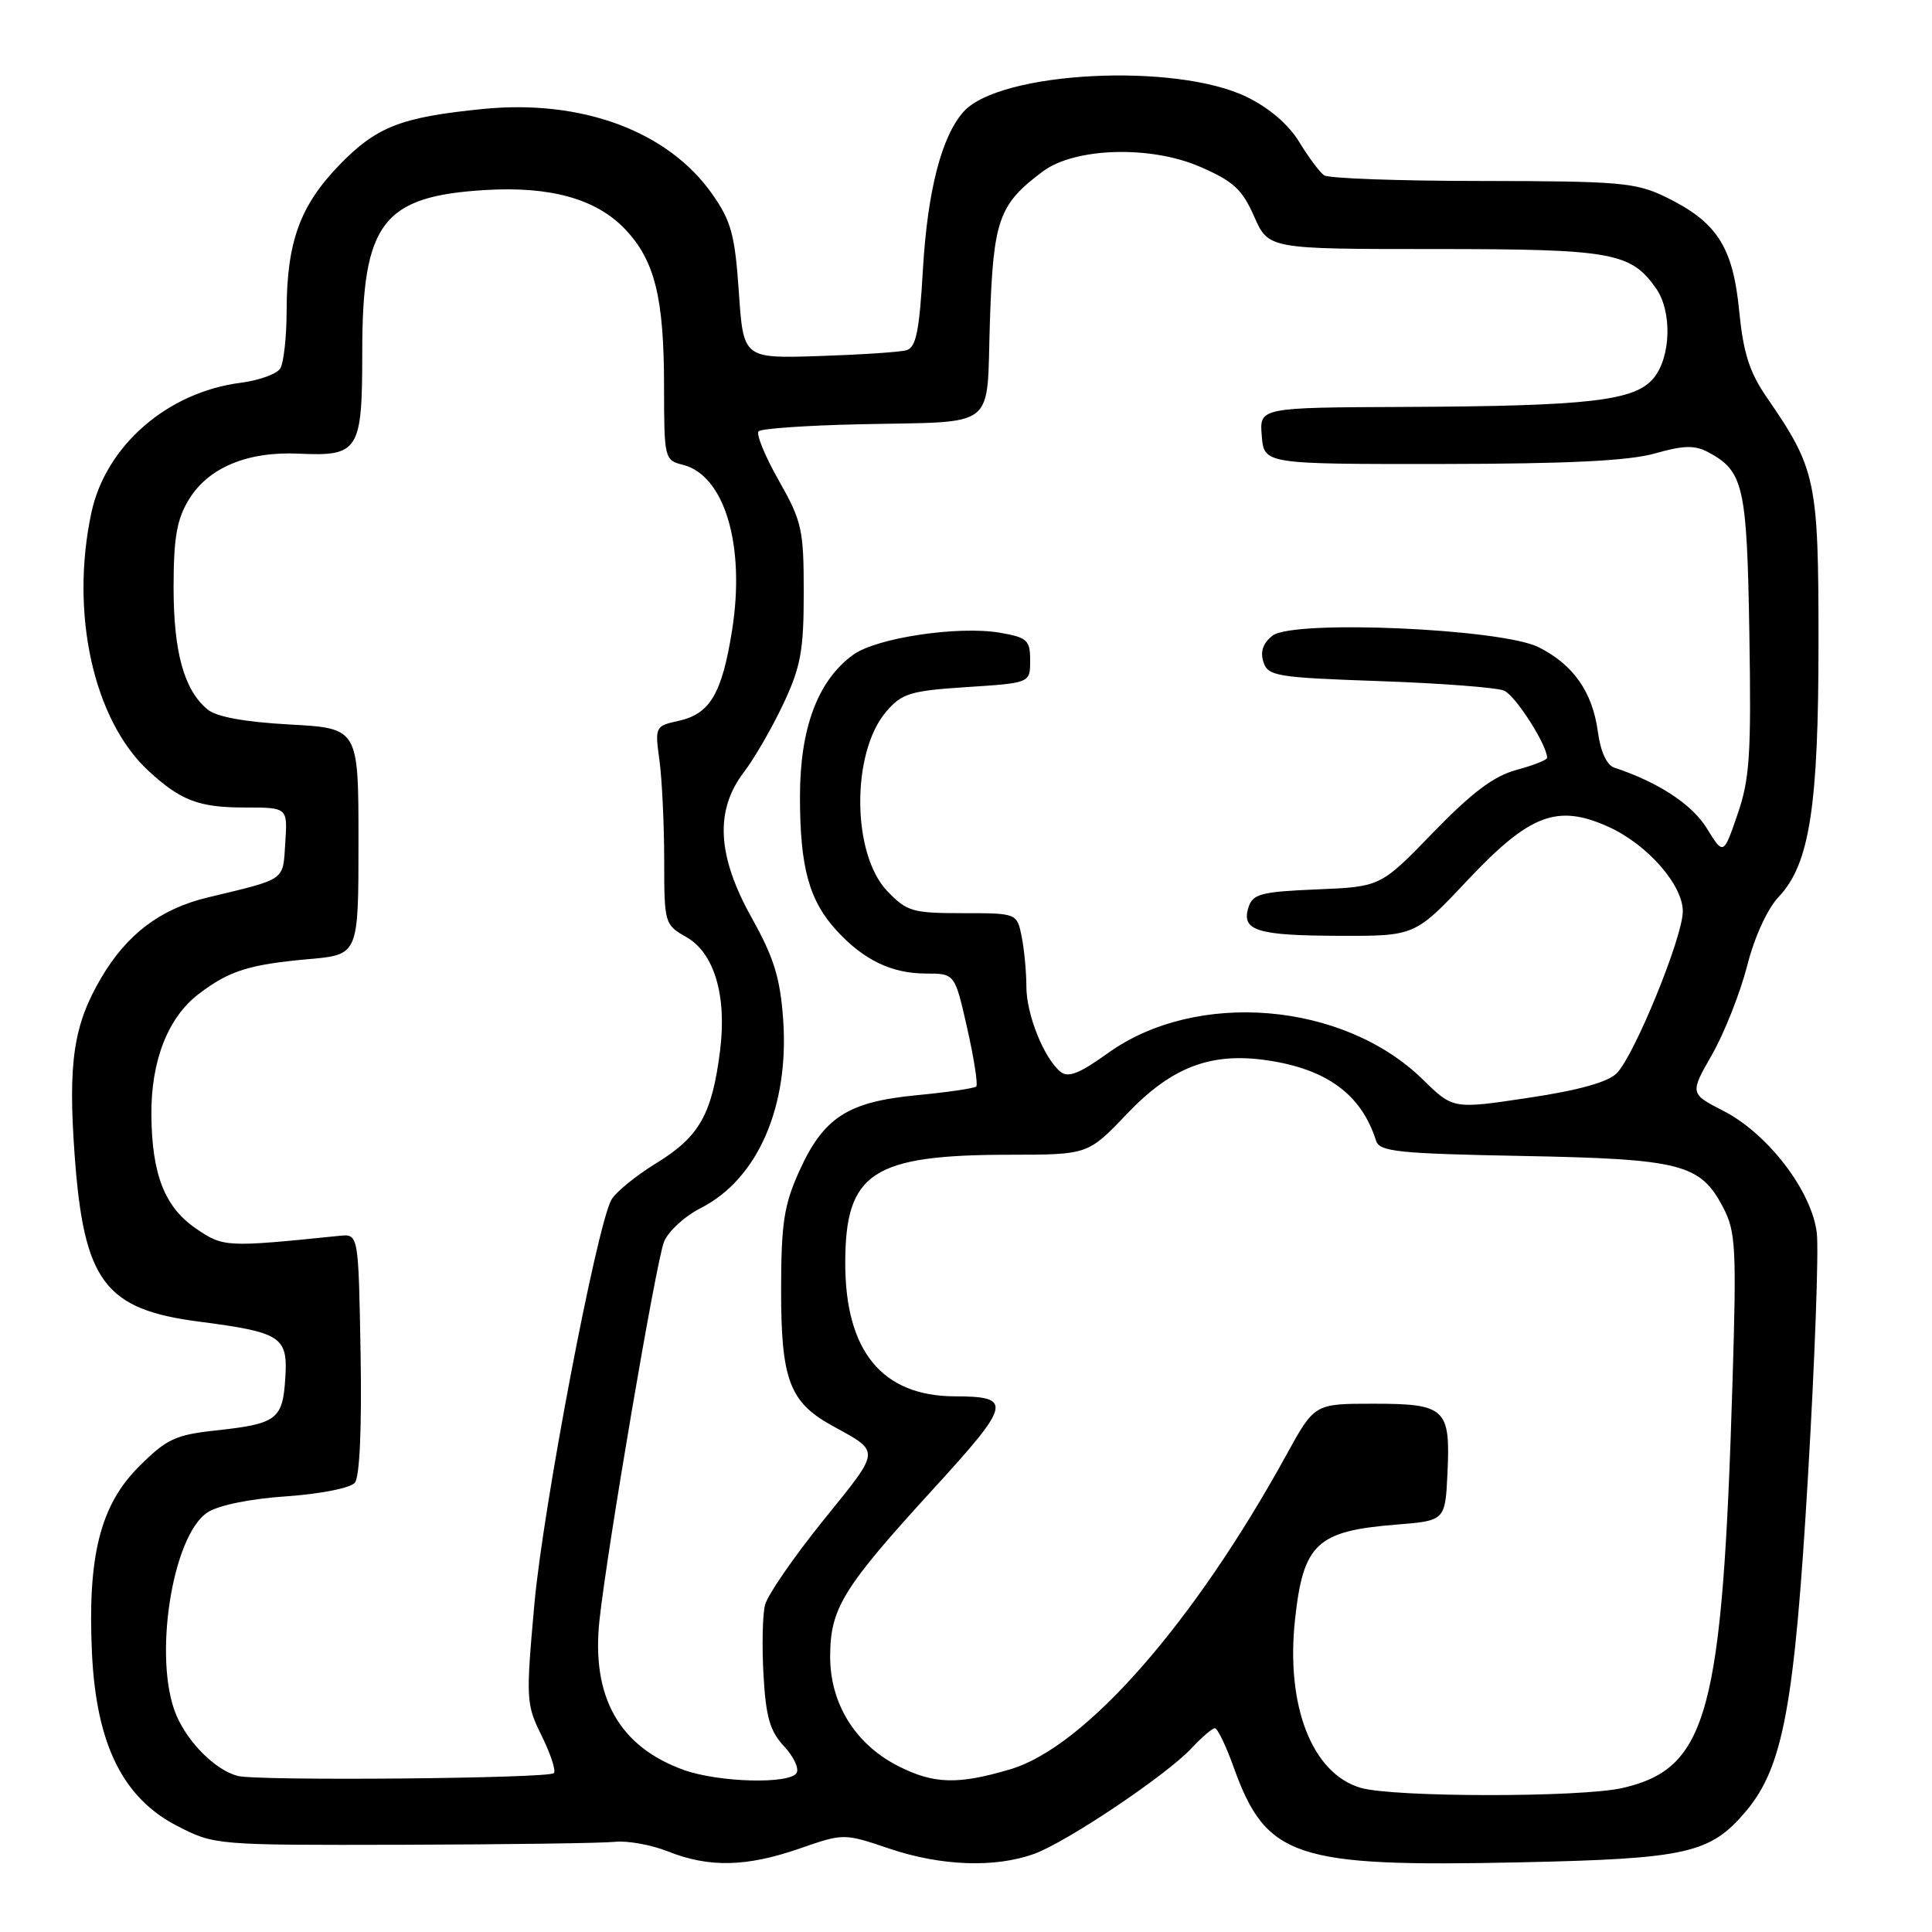 <?xml version="1.0" encoding="UTF-8" standalone="no"?>
<!DOCTYPE svg PUBLIC "-//W3C//DTD SVG 1.1//EN" "http://www.w3.org/Graphics/SVG/1.1/DTD/svg11.dtd" >
<svg xmlns="http://www.w3.org/2000/svg" xmlns:xlink="http://www.w3.org/1999/xlink" version="1.1" viewBox="0 0 256 256">
 <g >
 <path fill="currentColor"
d=" M 105.90 244.96 C 111.80 242.91 111.80 242.91 117.87 244.96 C 124.70 247.26 131.81 247.52 137.00 245.66 C 141.30 244.12 154.62 235.18 157.92 231.61 C 159.26 230.18 160.63 229.00 160.98 229.00 C 161.32 229.00 162.43 231.28 163.43 234.07 C 167.78 246.18 171.48 247.41 201.39 246.77 C 223.59 246.29 226.63 245.60 231.37 239.97 C 236.28 234.14 237.79 225.95 239.57 195.55 C 240.48 180.18 241.00 165.72 240.74 163.42 C 240.12 157.89 234.28 150.23 228.38 147.21 C 223.90 144.91 223.90 144.91 226.87 139.71 C 228.50 136.84 230.58 131.57 231.50 128.00 C 232.48 124.14 234.19 120.41 235.69 118.83 C 239.78 114.51 240.97 106.90 240.96 85.00 C 240.96 63.66 240.64 62.14 234.13 52.69 C 231.80 49.31 231.00 46.79 230.44 41.10 C 229.61 32.66 227.47 29.38 220.66 26.08 C 216.76 24.19 214.56 24.00 196.43 23.98 C 185.47 23.98 176.03 23.64 175.45 23.23 C 174.87 22.83 173.39 20.84 172.16 18.82 C 170.76 16.51 168.17 14.29 165.21 12.85 C 155.78 8.25 132.52 9.45 127.70 14.78 C 124.77 18.02 122.90 25.27 122.29 35.73 C 121.82 43.92 121.38 46.05 120.10 46.41 C 119.22 46.66 114.00 47.00 108.50 47.18 C 98.50 47.50 98.50 47.50 97.90 38.69 C 97.38 31.11 96.89 29.30 94.37 25.71 C 88.51 17.37 77.09 13.14 64.00 14.44 C 53.14 15.52 49.89 16.78 44.98 21.85 C 39.75 27.25 38.01 32.04 37.98 41.12 C 37.98 44.63 37.59 48.10 37.13 48.83 C 36.67 49.56 34.31 50.41 31.89 50.72 C 22.18 51.96 14.01 59.07 12.11 67.93 C 9.26 81.24 12.38 95.39 19.66 102.13 C 23.95 106.09 26.33 107.00 32.49 107.00 C 38.11 107.00 38.11 107.00 37.80 111.67 C 37.47 116.79 38.03 116.39 27.52 118.92 C 21.24 120.43 16.79 123.80 13.38 129.62 C 9.74 135.82 9.00 140.79 9.89 153.05 C 11.10 169.80 13.86 173.50 26.36 175.12 C 37.32 176.55 38.17 177.11 37.80 182.65 C 37.45 188.10 36.69 188.67 28.52 189.55 C 23.23 190.13 22.05 190.68 18.39 194.35 C 13.27 199.47 11.58 206.24 12.19 219.13 C 12.77 231.13 16.28 238.24 23.47 241.94 C 28.42 244.49 28.52 244.50 53.47 244.44 C 67.24 244.40 79.85 244.23 81.50 244.05 C 83.15 243.88 86.30 244.45 88.50 245.32 C 93.94 247.49 98.89 247.38 105.90 244.96 Z  M 180.31 236.90 C 173.86 235.03 170.35 226.03 171.60 214.57 C 172.69 204.54 174.49 202.86 185.00 202.02 C 191.50 201.50 191.50 201.50 191.80 195.16 C 192.20 186.62 191.53 186.00 181.97 186.00 C 174.18 186.00 174.18 186.00 170.47 192.75 C 158.19 215.09 143.79 231.50 133.87 234.44 C 126.94 236.50 123.72 236.41 118.99 234.00 C 113.33 231.11 110.00 225.75 110.00 219.52 C 110.01 213.11 111.64 210.45 123.71 197.25 C 134.03 185.96 134.23 185.04 126.48 185.02 C 116.89 184.98 112.00 179.03 112.00 167.38 C 112.00 155.36 115.56 153.02 133.84 153.01 C 144.17 153.00 144.17 153.00 149.34 147.58 C 155.26 141.37 160.45 139.40 167.93 140.50 C 175.85 141.67 180.41 145.05 182.34 151.16 C 182.80 152.60 185.24 152.86 201.68 153.17 C 222.79 153.57 225.30 154.21 228.33 160.00 C 229.99 163.17 230.11 165.34 229.57 183.00 C 228.24 227.11 226.29 234.31 214.99 236.92 C 209.50 238.18 184.70 238.17 180.31 236.90 Z  M 31.50 235.32 C 28.58 234.56 24.94 230.96 23.37 227.28 C 20.25 219.95 22.78 203.50 27.50 200.40 C 28.96 199.45 33.15 198.59 37.96 198.27 C 42.49 197.95 46.44 197.17 47.02 196.47 C 47.66 195.70 47.95 189.20 47.78 179.37 C 47.50 163.50 47.50 163.50 45.00 163.75 C 29.94 165.29 29.61 165.27 26.00 162.81 C 21.84 159.98 20.13 155.67 20.06 147.77 C 19.99 140.59 22.25 134.81 26.34 131.70 C 30.38 128.62 32.99 127.80 41.00 127.08 C 47.50 126.50 47.50 126.50 47.50 111.50 C 47.50 96.50 47.50 96.50 38.40 96.00 C 32.40 95.67 28.68 94.99 27.49 94.00 C 24.38 91.41 23.00 86.42 23.00 77.78 C 23.01 71.24 23.43 68.80 25.03 66.19 C 27.60 61.96 32.78 59.80 39.56 60.11 C 47.56 60.48 48.00 59.78 48.00 46.63 C 48.00 29.53 50.68 26.00 64.30 25.18 C 72.94 24.66 78.99 26.35 82.81 30.35 C 86.76 34.49 87.99 39.42 87.99 51.23 C 88.00 60.76 88.05 60.98 90.48 61.59 C 96.02 62.97 98.79 72.30 97.00 83.54 C 95.66 91.93 94.08 94.60 89.91 95.52 C 86.81 96.20 86.77 96.29 87.38 100.75 C 87.72 103.24 88.00 109.15 88.01 113.89 C 88.01 122.36 88.06 122.53 90.95 124.17 C 94.65 126.27 96.33 131.95 95.41 139.24 C 94.35 147.64 92.67 150.61 87.05 154.07 C 84.25 155.78 81.53 158.01 81.00 159.00 C 79.01 162.71 71.98 199.66 70.82 212.43 C 69.67 225.23 69.70 225.82 71.79 230.03 C 72.97 232.43 73.69 234.64 73.39 234.95 C 72.68 235.66 34.14 236.01 31.50 235.32 Z  M 90.64 234.54 C 82.05 231.47 78.32 224.85 79.44 214.63 C 80.48 205.06 86.90 167.39 87.97 164.59 C 88.49 163.21 90.70 161.17 92.88 160.06 C 100.41 156.22 104.60 146.60 103.77 135.05 C 103.38 129.58 102.54 126.88 99.64 121.68 C 95.02 113.43 94.69 107.41 98.56 102.33 C 99.97 100.48 102.33 96.39 103.81 93.24 C 106.11 88.34 106.50 86.18 106.50 78.50 C 106.50 70.15 106.26 69.08 103.18 63.65 C 101.36 60.43 100.16 57.51 100.52 57.15 C 100.87 56.79 106.87 56.37 113.83 56.22 C 132.48 55.80 130.68 57.21 131.17 42.52 C 131.62 29.09 132.33 27.08 138.19 22.71 C 142.41 19.56 152.38 19.25 158.92 22.06 C 163.41 23.99 164.58 25.06 166.18 28.68 C 168.09 33.00 168.09 33.00 190.10 33.00 C 213.62 33.00 216.09 33.44 219.44 38.22 C 221.57 41.25 221.42 47.26 219.14 50.07 C 216.68 53.11 210.68 53.81 186.19 53.92 C 166.88 54.00 166.88 54.00 167.19 57.75 C 167.50 61.50 167.50 61.50 191.00 61.48 C 207.83 61.46 215.86 61.06 219.30 60.08 C 223.09 59.00 224.57 58.97 226.35 59.92 C 231.04 62.43 231.48 64.37 231.80 84.00 C 232.06 99.98 231.85 103.24 230.23 107.91 C 228.37 113.33 228.37 113.33 226.15 109.74 C 224.18 106.56 219.74 103.65 213.89 101.71 C 212.89 101.37 212.07 99.57 211.72 96.92 C 211.01 91.68 208.45 88.04 203.86 85.75 C 198.91 83.29 171.41 82.09 168.63 84.22 C 167.37 85.19 166.97 86.32 167.40 87.69 C 168.00 89.59 169.07 89.77 182.77 90.25 C 190.87 90.53 198.31 91.10 199.29 91.51 C 200.78 92.12 205.00 98.71 205.00 100.42 C 205.00 100.70 203.17 101.41 200.94 102.02 C 197.95 102.82 195.05 105.00 189.91 110.30 C 182.94 117.50 182.94 117.50 174.50 117.85 C 167.08 118.16 165.99 118.45 165.43 120.23 C 164.45 123.32 166.53 123.97 177.50 124.00 C 187.50 124.03 187.50 124.03 194.50 116.59 C 202.70 107.89 206.35 106.50 213.11 109.55 C 218.27 111.87 223.01 117.27 222.98 120.78 C 222.96 124.22 216.55 139.89 214.22 142.22 C 213.06 143.39 209.09 144.49 202.50 145.47 C 192.54 146.97 192.54 146.97 188.52 143.03 C 178.02 132.75 158.53 131.12 146.81 139.54 C 143.03 142.26 141.52 142.85 140.51 142.01 C 138.31 140.18 136.00 134.41 136.00 130.72 C 136.00 128.81 135.72 125.84 135.38 124.12 C 134.75 121.00 134.75 121.00 127.56 121.00 C 120.92 121.00 120.16 120.78 117.57 118.08 C 112.85 113.15 112.78 99.70 117.44 94.28 C 119.51 91.87 120.62 91.53 128.13 91.04 C 136.50 90.50 136.50 90.50 136.50 87.52 C 136.50 84.82 136.12 84.47 132.50 83.84 C 126.98 82.89 116.13 84.52 113.05 86.76 C 108.36 90.17 106.00 96.47 106.00 105.56 C 106.00 114.95 107.21 119.35 110.89 123.34 C 114.45 127.22 118.18 129.00 122.71 129.00 C 126.52 129.00 126.52 129.00 128.16 136.25 C 129.06 140.24 129.60 143.71 129.36 143.96 C 129.12 144.21 125.57 144.73 121.48 145.12 C 112.31 146.00 109.12 148.06 105.89 155.22 C 103.87 159.71 103.51 162.09 103.50 171.04 C 103.50 182.77 104.63 185.78 110.16 188.85 C 116.76 192.50 116.81 191.89 109.09 201.46 C 105.17 206.32 101.70 211.36 101.37 212.66 C 101.04 213.96 100.95 218.15 101.17 221.97 C 101.48 227.51 102.03 229.40 103.88 231.38 C 105.16 232.74 105.91 234.34 105.55 234.93 C 104.62 236.43 95.27 236.19 90.64 234.54 Z "/>
</g>
</svg>